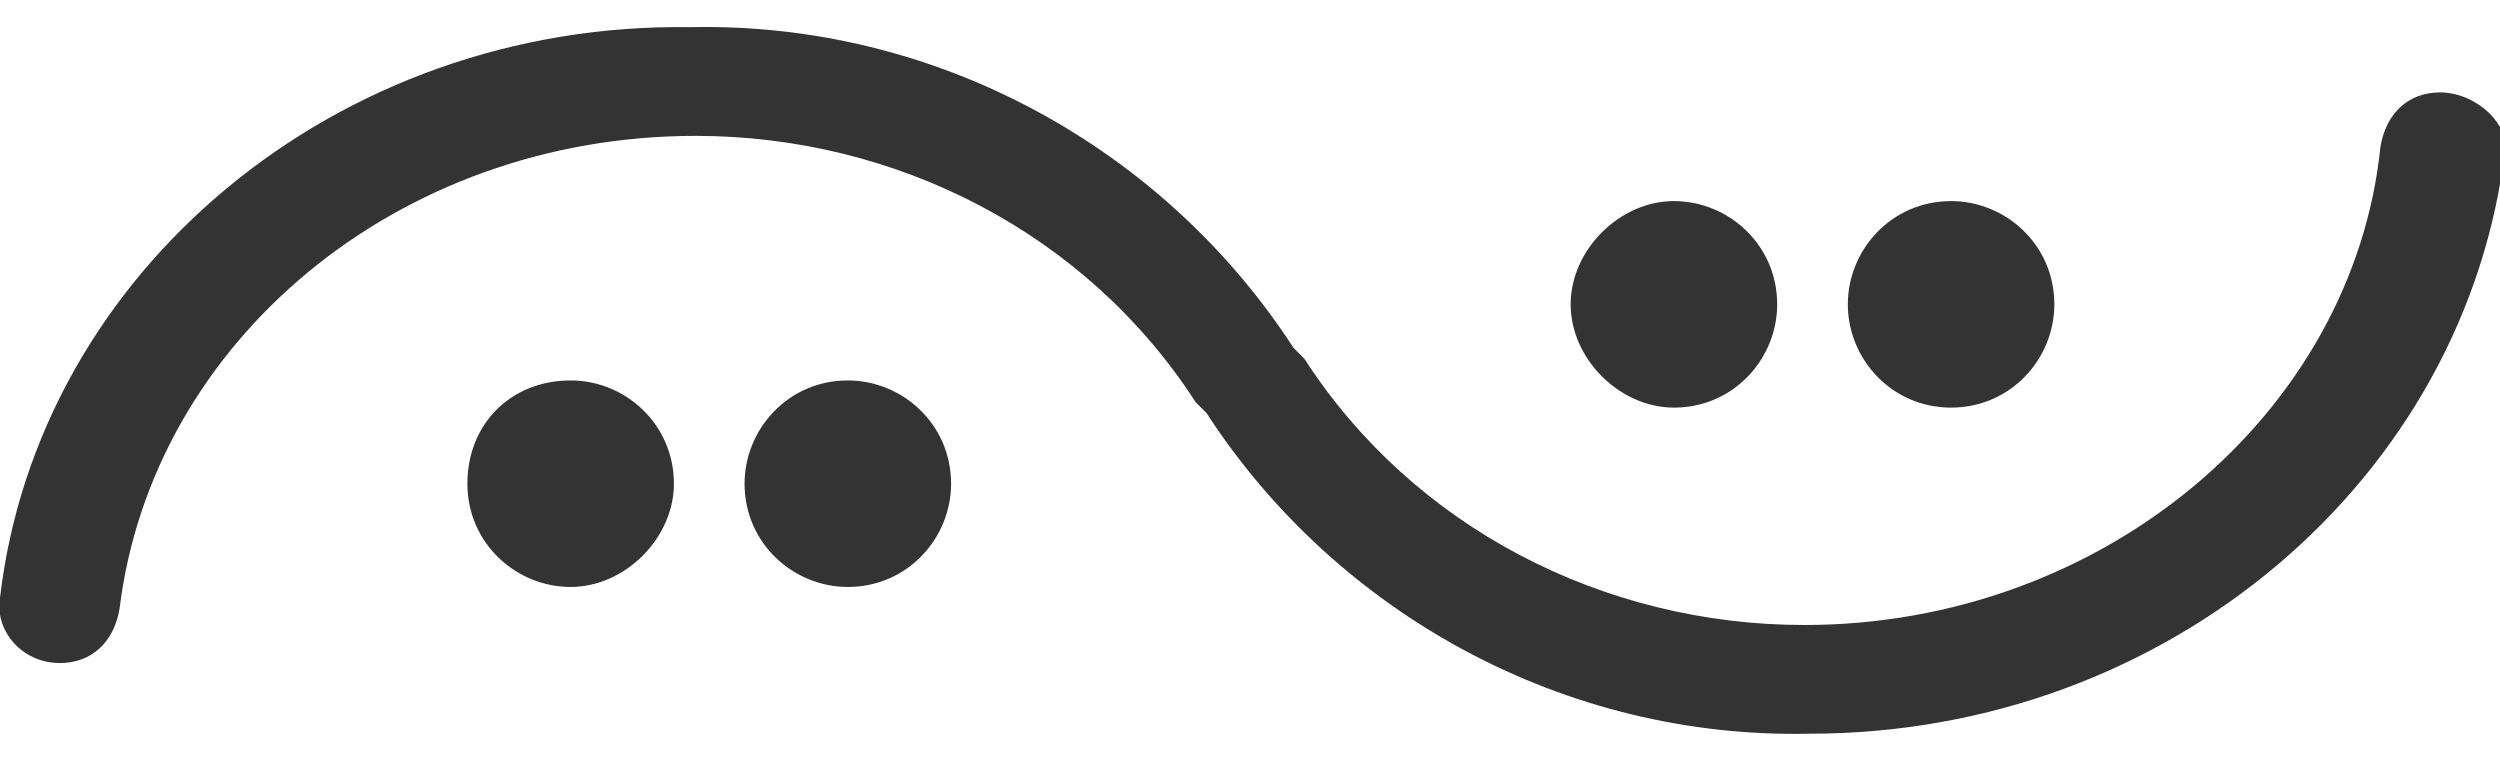 <?xml version="1.0" encoding="utf-8"?>
<!-- Generator: Adobe Illustrator 26.4.1, SVG Export Plug-In . SVG Version: 6.00 Build 0)  -->
<svg version="1.1" id="Capa_1" xmlns="http://www.w3.org/2000/svg" xmlns:xlink="http://www.w3.org/1999/xlink" x="0px" y="0px"
	 viewBox="0 0 46 14" style="enable-background:new 0 0 46 14;" xml:space="preserve">
<style type="text/css">
	.st0{fill:#333333;}
</style>
<g>
	<path class="st0" d="M69.7,337.4c-0.9-0.2-1.7,0.4-1.9,1.2c-0.3,1.2-0.4,2.5-0.4,3.8c0,0.9,0.7,1.6,1.6,1.6h0
		c0.9,0,1.6-0.7,1.6-1.6c0-1,0.1-2.1,0.3-3.1C71.2,338.5,70.6,337.6,69.7,337.4z"/>
	<path class="st0" d="M76.1,327c-2.1,1.3-3.8,3-5.3,5c-0.2,0.3-0.3,0.6-0.3,1c0,0.4,0.2,0.8,0.5,1.2c0.3,0.3,0.7,0.5,1.2,0.5v0
		c0.5,0,1-0.3,1.3-0.7c1.2-1.7,2.7-3,4.4-4.1c0.7-0.5,0.9-1.5,0.5-2.2C77.8,326.8,76.8,326.5,76.1,327z"/>
	<path class="st0" d="M89.9,323.9c-2.4-0.3-4.8-0.1-7.2,0.4c-0.7,0.2-1.3,0.8-1.3,1.6c0,0.4,0.2,0.8,0.5,1.2
		c0.2,0.2,0.4,0.3,0.6,0.4l-0.1,0.1h0.6c0.1,0,0.2,0,0.4,0c2-0.4,4.1-0.6,6.1-0.3c0.4,0.1,0.9-0.1,1.2-0.3c0.3-0.3,0.6-0.7,0.6-1.1
		C91.5,324.8,90.8,324,89.9,323.9z"/>
	<path class="st0" d="M96.8,325.9c-0.8-0.4-1.8-0.1-2.2,0.7c-0.4,0.8-0.1,1.8,0.7,2.2c1.8,0.9,3.5,2.1,4.9,3.6
		c0.3,0.3,0.7,0.5,1.2,0.5c0,0,0,0,0,0c0.4,0,0.8-0.2,1.1-0.4c0.3-0.3,0.5-0.7,0.5-1.1c0-0.4-0.1-0.8-0.4-1.2
		C101,328.4,99,327,96.8,325.9z"/>
	<path class="st0" d="M111.5,339.2c-1.8-0.9-3.5-2.2-4.8-3.7c-0.6-0.7-1.6-0.7-2.3-0.1c-0.7,0.6-0.7,1.6-0.1,2.3
		c1.6,1.8,3.6,3.3,5.8,4.4c0.2,0.1,0.5,0.2,0.7,0.2V342l0,0l0,0.2c0,0,0,0,0,0c0.6,0,1.2-0.3,1.5-0.9c0.2-0.4,0.2-0.8,0.1-1.2
		S111.9,339.4,111.5,339.2z"/>
	<path class="st0" d="M135.8,334c-0.7-0.5-1.7-0.4-2.3,0.3c-1.2,1.6-2.7,3-4.4,4.1c-0.5,0.3-0.8,0.8-0.8,1.4c0,0.9,0.7,1.6,1.6,1.6
		c0,0,0,0,0,0v0c0.3,0,0.6-0.1,0.9-0.2c2.1-1.3,3.9-2.9,5.3-4.9C136.7,335.6,136.6,334.5,135.8,334z"/>
	<path class="st0" d="M124.7,340.9c-0.4-0.2-0.8-0.3-1.2-0.2c-2,0.4-4.1,0.5-6.1,0.3c-0.9-0.1-1.7,0.5-1.8,1.4
		c-0.1,0.9,0.5,1.7,1.4,1.8c0.9,0.1,1.8,0.2,2.7,0.2h0c0,0,0,0,0,0c1.5,0,3-0.2,4.5-0.5c0.4-0.1,0.8-0.3,1-0.7
		c0.2-0.4,0.3-0.8,0.2-1.2S125.1,341.2,124.7,340.9z"/>
	<path class="st0" d="M138.1,324.2c-0.9,0-1.6,0.7-1.6,1.6c0,1-0.1,2.1-0.4,3.1c0,0.1,0,0.2,0,0.4c0,0.9,0.7,1.6,1.6,1.6h0
		c0.8,0,1.4-0.5,1.6-1.3c0.3-1.2,0.4-2.5,0.4-3.8C139.7,325,139,324.2,138.1,324.2z"/>
</g>
<path class="st0" d="M138.8,377c0.2-0.7,0.3-1.4,0.4-2.1c0.1-1-0.7-1.8-1.7-1.8h0c-0.9,0-1.6,0.7-1.7,1.6c-0.1,0.5-0.1,1-0.3,1.5
	c-1.6,0.4-2.7,1.7-2.7,3.4c0,0.6,0.2,1.2,0.4,1.7c-1.9,2.8-4.8,4.9-8.3,6.1c-0.6-0.8-1.6-1.3-2.7-1.3c-1.5,0-2.7,0.9-3.2,2.2
	c-4.7,0-9.1-1.9-12.2-5.3c0.8-1.1,1.1-2.4,0.9-3.9c-0.3-1.8-1.7-3.3-3.4-3.8c-1.4-0.4-2.7-0.2-3.8,0.3c-2.9-2.3-6.3-3.8-10-4.4
	c-0.5-1.3-1.8-2.2-3.2-2.2c-1.5,0-2.8,1-3.3,2.3c-5.3,0.9-9.9,3.7-12.9,7.7c-1.9,0.1-3.3,1.6-3.3,3.5c0,0.7,0.2,1.4,0.6,1.9
	c-0.3,1-0.5,2-0.7,3.1c-0.1,1,0.7,1.9,1.7,1.9h0c0.9,0,1.6-0.6,1.7-1.5c0.1-0.6,0.2-1.3,0.4-1.9c1.9-0.1,3.3-1.6,3.3-3.5
	c0-0.7-0.2-1.4-0.6-1.9c2.5-3,6.1-5.2,10.3-5.9c0.6,0.8,1.6,1.3,2.7,1.3c1.1,0,2.2-0.6,2.8-1.4c3,0.4,5.8,1.6,8.1,3.5
	c-0.3,0.6-0.4,1.3-0.4,1.9c0,1.2,0.6,2.4,1.4,3.2c1.9,1.9,3.4,2,4.8,1.6c3.9,4.3,9.4,6.8,15.3,6.8c0.1,0,0.1,0,0.2,0
	c0.6,0.8,1.6,1.4,2.8,1.4c1.5,0,2.8-1,3.3-2.3c4.4-1.4,8.1-4.1,10.5-7.7c0.1,0,0.1,0,0.2,0c1.9,0,3.5-1.6,3.5-3.5
	C139.9,378.5,139.5,377.6,138.8,377z"/>
<g>
	<path class="st0" d="M44.9,1.7c-0.6,0-1,0.4-1.1,1c-0.5,4.9-5.1,8.8-10.6,8.8c-3.7,0-7.2-1.8-9.2-4.9l-0.2-0.2
		c-2.4-3.7-6.6-6-11.1-5.9C6.2,0.4,0.7,5,0,11c-0.1,0.6,0.4,1.2,1.1,1.2h0c0.6,0,1-0.4,1.1-1c0.6-4.9,5.1-8.7,10.6-8.7
		c3.7,0,7.2,1.8,9.2,4.9l0.2,0.2c2.4,3.7,6.6,6,11.1,5.9c6.6,0,12.1-4.7,12.8-10.8C46.1,2.2,45.5,1.7,44.9,1.7L44.9,1.7z"/>
	<path class="st0" d="M10.5,7C9.4,7,8.6,7.8,8.6,8.9c0,1.1,0.9,1.9,1.9,1.9s1.9-0.9,1.9-1.9C12.4,7.8,11.5,7,10.5,7z"/>
	<path class="st0" d="M15.6,7c-1.1,0-1.9,0.9-1.9,1.9c0,1.1,0.9,1.9,1.9,1.9c1.1,0,1.9-0.9,1.9-1.9C17.5,7.8,16.6,7,15.6,7z"/>
	<path class="st0" d="M30.8,7.5c1.1,0,1.9-0.9,1.9-1.9c0-1.1-0.9-1.9-1.9-1.9s-1.9,0.9-1.9,1.9C28.9,6.6,29.8,7.5,30.8,7.5z"/>
	<path class="st0" d="M35.9,7.5c1.1,0,1.9-0.9,1.9-1.9c0-1.1-0.9-1.9-1.9-1.9c-1.1,0-1.9,0.9-1.9,1.9C34,6.6,34.8,7.5,35.9,7.5z"/>
</g>
</svg>
